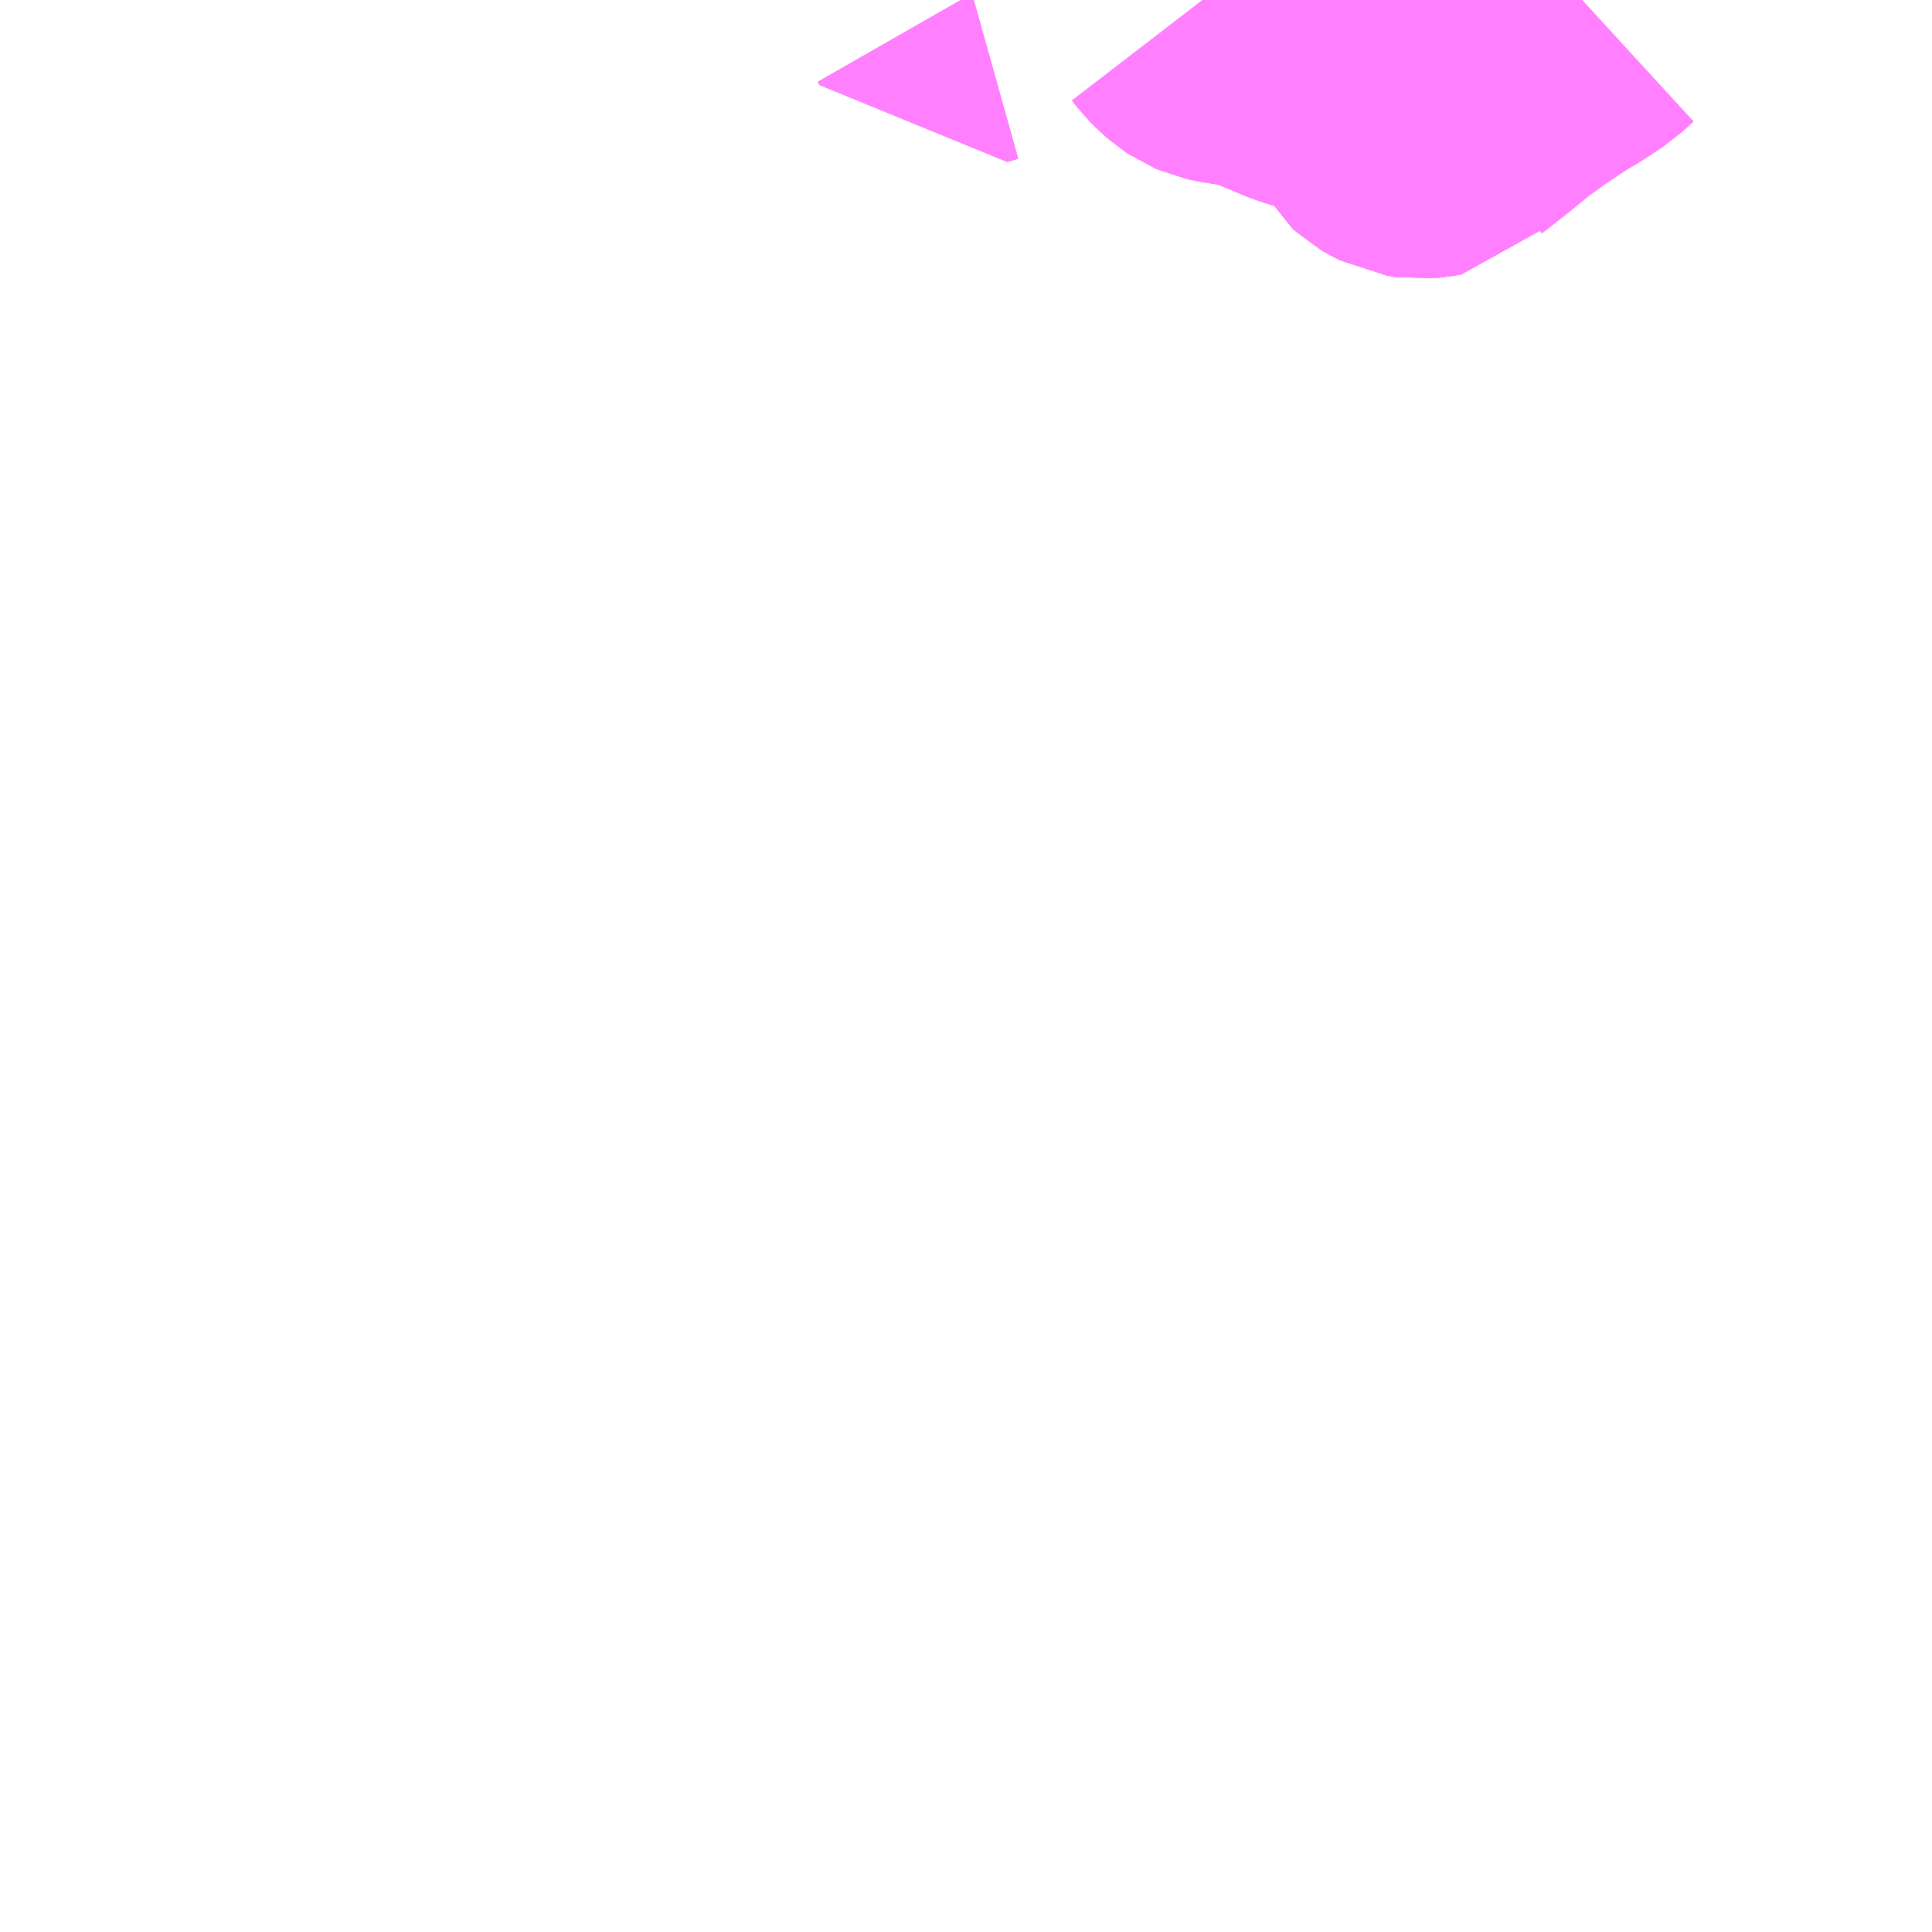 <?xml version="1.0" encoding="UTF-8"?>
<svg  xmlns="http://www.w3.org/2000/svg" xmlns:xlink="http://www.w3.org/1999/xlink" xmlns:go="http://purl.org/svgmap/profile" property="N07_001,N07_002,N07_003,N07_004,N07_005,N07_006,N07_007" viewBox="13719.727 -3489.258 4.395 4.395" go:dataArea="13719.7265625 -3489.2578125 4.39453125 4.39453125" >
<globalCoordinateSystem srsName="http://purl.org/crs/84" transform="matrix(100.0,0.0,0.0,-100.0,0.0,0.0)" />
<defs>
 <g id="p0" >
  <circle cx="0.0" cy="0.0" r="3" stroke="green" stroke-width="0.75" vector-effect="non-scaling-stroke" />
 </g>
</defs>
<g fill="none" fill-rule="evenodd" stroke="#FF00FF" stroke-width="0.75" opacity="0.5" vector-effect="non-scaling-stroke" stroke-linejoin="bevel" >
<path content="1,名鉄バス（株）,美合線_03_on,21.0,19.5,19.5," xlink:title="1" d="M13721.913,-3489.258L13721.917,-3489.251L13721.942,-3489.258M13722.463,-3489.258L13722.473,-3489.245L13722.483,-3489.235L13722.496,-3489.224L13722.502,-3489.22L13722.509,-3489.217L13722.522,-3489.214L13722.541,-3489.211L13722.574,-3489.206L13722.613,-3489.195L13722.632,-3489.189L13722.662,-3489.176L13722.677,-3489.17L13722.698,-3489.161L13722.708,-3489.157L13722.73,-3489.15L13722.74,-3489.147L13722.746,-3489.144L13722.753,-3489.142L13722.758,-3489.141L13722.789,-3489.13L13722.81,-3489.122L13722.828,-3489.113L13722.85,-3489.097L13722.863,-3489.087L13722.873,-3489.078L13722.9,-3489.048L13722.916,-3489.019L13722.925,-3489.011L13722.93,-3489.008L13722.938,-3489.004L13722.944,-3489.001L13722.95,-3489L13722.957,-3488.999L13722.969,-3489L13722.986,-3489.003L13723.003,-3489.022"/>
<path content="1,名鉄バス（株）,美合線_04_on,21.0,19.5,19.5," xlink:title="1" d="M13721.913,-3489.258L13721.917,-3489.251L13721.942,-3489.258M13722.463,-3489.258L13722.473,-3489.245L13722.483,-3489.235L13722.496,-3489.224L13722.502,-3489.22L13722.509,-3489.217L13722.522,-3489.214L13722.541,-3489.211L13722.574,-3489.206L13722.613,-3489.195L13722.632,-3489.189L13722.662,-3489.176L13722.677,-3489.17L13722.698,-3489.161L13722.708,-3489.157L13722.73,-3489.15L13722.74,-3489.147L13722.746,-3489.144L13722.753,-3489.142L13722.758,-3489.141L13722.789,-3489.13L13722.81,-3489.122L13722.828,-3489.113L13722.85,-3489.097L13722.863,-3489.087L13722.873,-3489.078L13722.9,-3489.048L13722.916,-3489.019L13722.925,-3489.011L13722.93,-3489.008L13722.938,-3489.004L13722.944,-3489.001L13722.95,-3489L13722.957,-3488.999L13722.969,-3489L13722.986,-3489.003L13723.003,-3489.022"/>
<path content="1,名鉄バス（株）,美合線・病院線_03_on,2.0,0.5,0.5," xlink:title="1" d="M13721.913,-3489.258L13721.917,-3489.251L13721.942,-3489.258M13722.463,-3489.258L13722.473,-3489.245L13722.483,-3489.235L13722.496,-3489.224L13722.502,-3489.22L13722.509,-3489.217L13722.522,-3489.214L13722.541,-3489.211L13722.574,-3489.206L13722.613,-3489.195L13722.632,-3489.189L13722.662,-3489.176L13722.677,-3489.17L13722.698,-3489.161L13722.708,-3489.157L13722.73,-3489.15L13722.74,-3489.147L13722.746,-3489.144L13722.753,-3489.142L13722.758,-3489.141L13722.789,-3489.13L13722.81,-3489.122L13722.828,-3489.113L13722.85,-3489.097L13722.863,-3489.087L13722.873,-3489.078L13722.9,-3489.048L13722.916,-3489.019L13722.925,-3489.011L13722.93,-3489.008L13722.938,-3489.004L13722.944,-3489.001L13722.95,-3489L13722.957,-3488.999L13722.969,-3489L13722.986,-3489.003L13723.003,-3489.022L13723.059,-3489.066L13723.119,-3489.115L13723.135,-3489.126L13723.16,-3489.144L13723.191,-3489.165L13723.215,-3489.181L13723.225,-3489.188L13723.261,-3489.209L13723.302,-3489.236L13723.326,-3489.258"/>
<path content="1,名鉄バス（株）,美合線・病院線_04_on,2.0,0.5,0.5," xlink:title="1" d="M13721.913,-3489.258L13721.917,-3489.251L13721.942,-3489.258M13722.463,-3489.258L13722.473,-3489.245L13722.483,-3489.235L13722.496,-3489.224L13722.502,-3489.22L13722.509,-3489.217L13722.522,-3489.214L13722.541,-3489.211L13722.574,-3489.206L13722.613,-3489.195L13722.632,-3489.189L13722.662,-3489.176L13722.677,-3489.17L13722.698,-3489.161L13722.708,-3489.157L13722.73,-3489.15L13722.74,-3489.147L13722.746,-3489.144L13722.753,-3489.142L13722.758,-3489.141L13722.789,-3489.13L13722.81,-3489.122L13722.828,-3489.113L13722.85,-3489.097L13722.863,-3489.087L13722.873,-3489.078L13722.9,-3489.048L13722.916,-3489.019L13722.925,-3489.011L13722.93,-3489.008L13722.938,-3489.004L13722.944,-3489.001L13722.95,-3489L13722.957,-3488.999L13722.969,-3489L13722.986,-3489.003L13723.003,-3489.022L13723.059,-3489.066L13723.119,-3489.115L13723.135,-3489.126L13723.16,-3489.144L13723.191,-3489.165L13723.215,-3489.181L13723.225,-3489.188L13723.261,-3489.209L13723.302,-3489.236L13723.326,-3489.258"/>
</g>
</svg>

